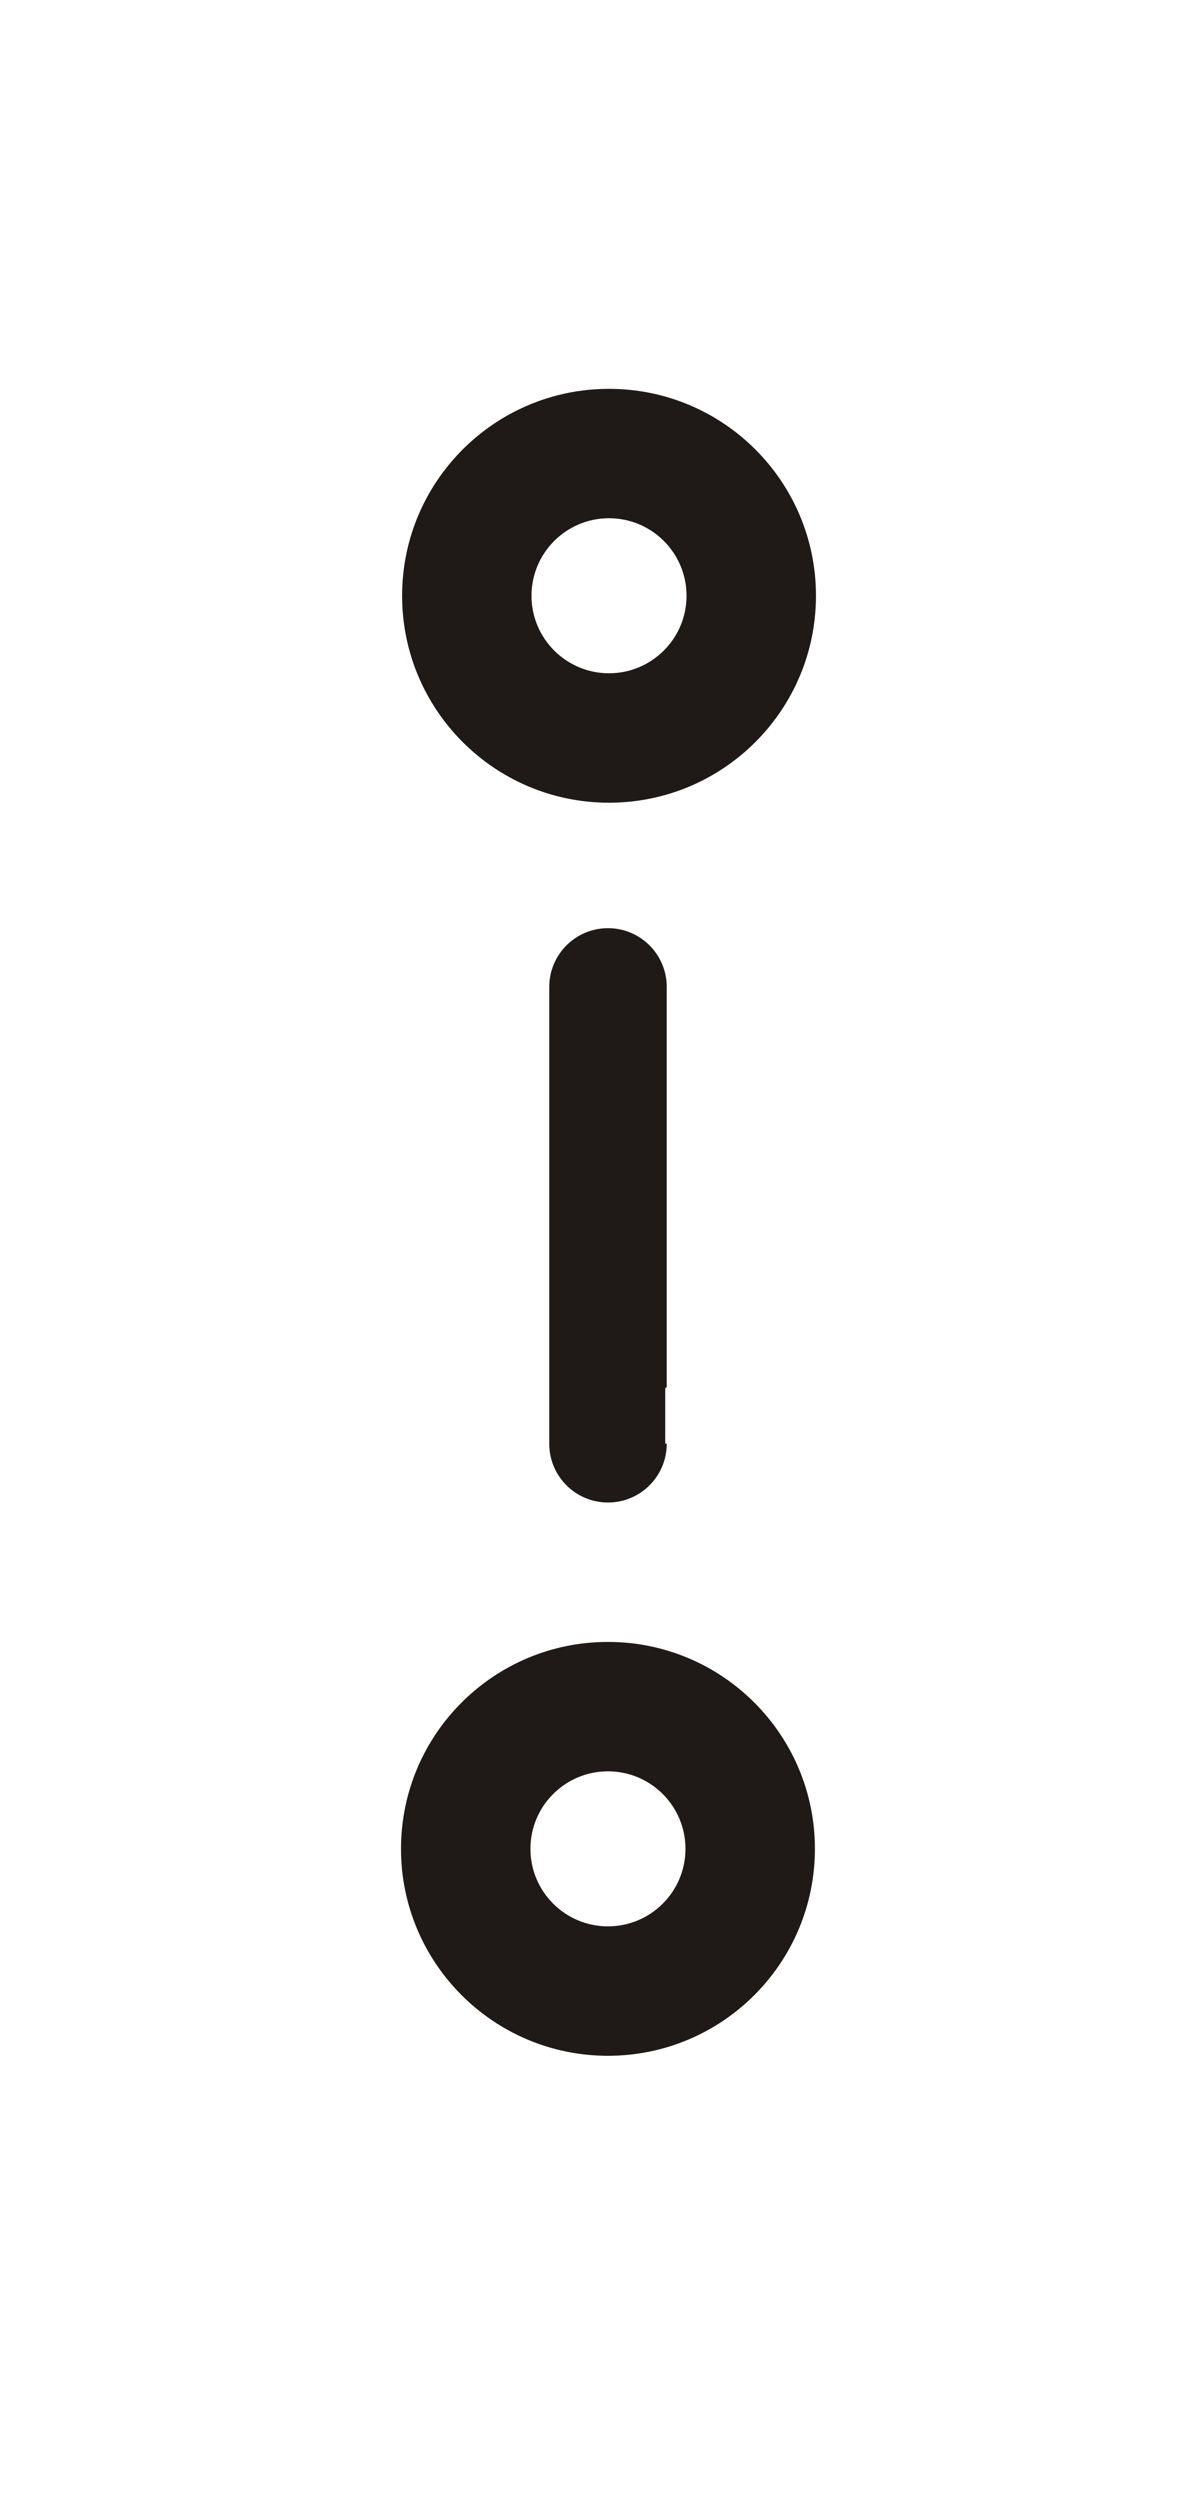 <?xml version="1.0" encoding="UTF-8"?>
<!DOCTYPE svg PUBLIC "-//W3C//DTD SVG 1.1//EN" "http://www.w3.org/Graphics/SVG/1.1/DTD/svg11.dtd">
<!-- Creator: CorelDRAW -->
<svg xmlns="http://www.w3.org/2000/svg" xml:space="preserve" width="30.431mm" height="63.509mm" style="shape-rendering:geometricPrecision; text-rendering:geometricPrecision; image-rendering:optimizeQuality; fill-rule:evenodd; clip-rule:evenodd"
viewBox="0 0 30.431 63.509">
 <defs>
  <style type="text/css">
   <![CDATA[
    .str0 {stroke:#1F1A17;stroke-width:0.076}
    .fil0 {fill:none}
    .fil1 {fill:#1F1A17}
   ]]>
  </style>
 </defs>
 <g id="Layer_x0020_1">
  <rect class="fil0" x="-0.087" y="0.17" width="30.431" height="63.509"/>
  <g id="_197449760">
   <path id="_199813152" class="fil1 str0" d="M15.443 41.745c2.882,0 5.219,2.337 5.219,5.218 0,2.882 -2.337,5.219 -5.219,5.219 -2.882,0 -5.219,-2.337 -5.219,-5.219 0,-2.882 2.337,-5.218 5.219,-5.218zm0 3.211c1.108,0 2.007,0.899 2.007,2.007 0,1.108 -0.899,2.007 -2.007,2.007 -1.108,0 -2.007,-0.899 -2.007,-2.007 0,-1.108 0.899,-2.007 2.007,-2.007z"/>
   <path id="_153043432" class="fil1 str0" d="M16.898 25.05c-0,11.624 -0,11.62 -0,11.62l0 0c0,0.001 0,0.003 0,0.004 0,0.803 -0.651,1.454 -1.454,1.454 -0.797,0 -1.444,-0.641 -1.454,-1.435l0 0c0,0 0,0 0,-11.62l0 0c0,-0.001 0,-0.002 0,-0.004 0,-0.803 0.651,-1.454 1.454,-1.454 0.797,0 1.444,0.641 1.454,1.435l0 0z"/>
   <path id="_199676280" class="fil1 str0" d="M15.47 9.915c2.882,0 5.219,2.337 5.219,5.218 0,2.882 -2.337,5.219 -5.219,5.219 -2.882,0 -5.218,-2.337 -5.218,-5.219 0,-2.882 2.337,-5.218 5.218,-5.218zm0 3.211c1.108,0 2.007,0.899 2.007,2.007 0,1.108 -0.899,2.007 -2.007,2.007 -1.108,0 -2.007,-0.899 -2.007,-2.007 0,-1.108 0.899,-2.007 2.007,-2.007z"/>
  </g>
 </g>
</svg>

